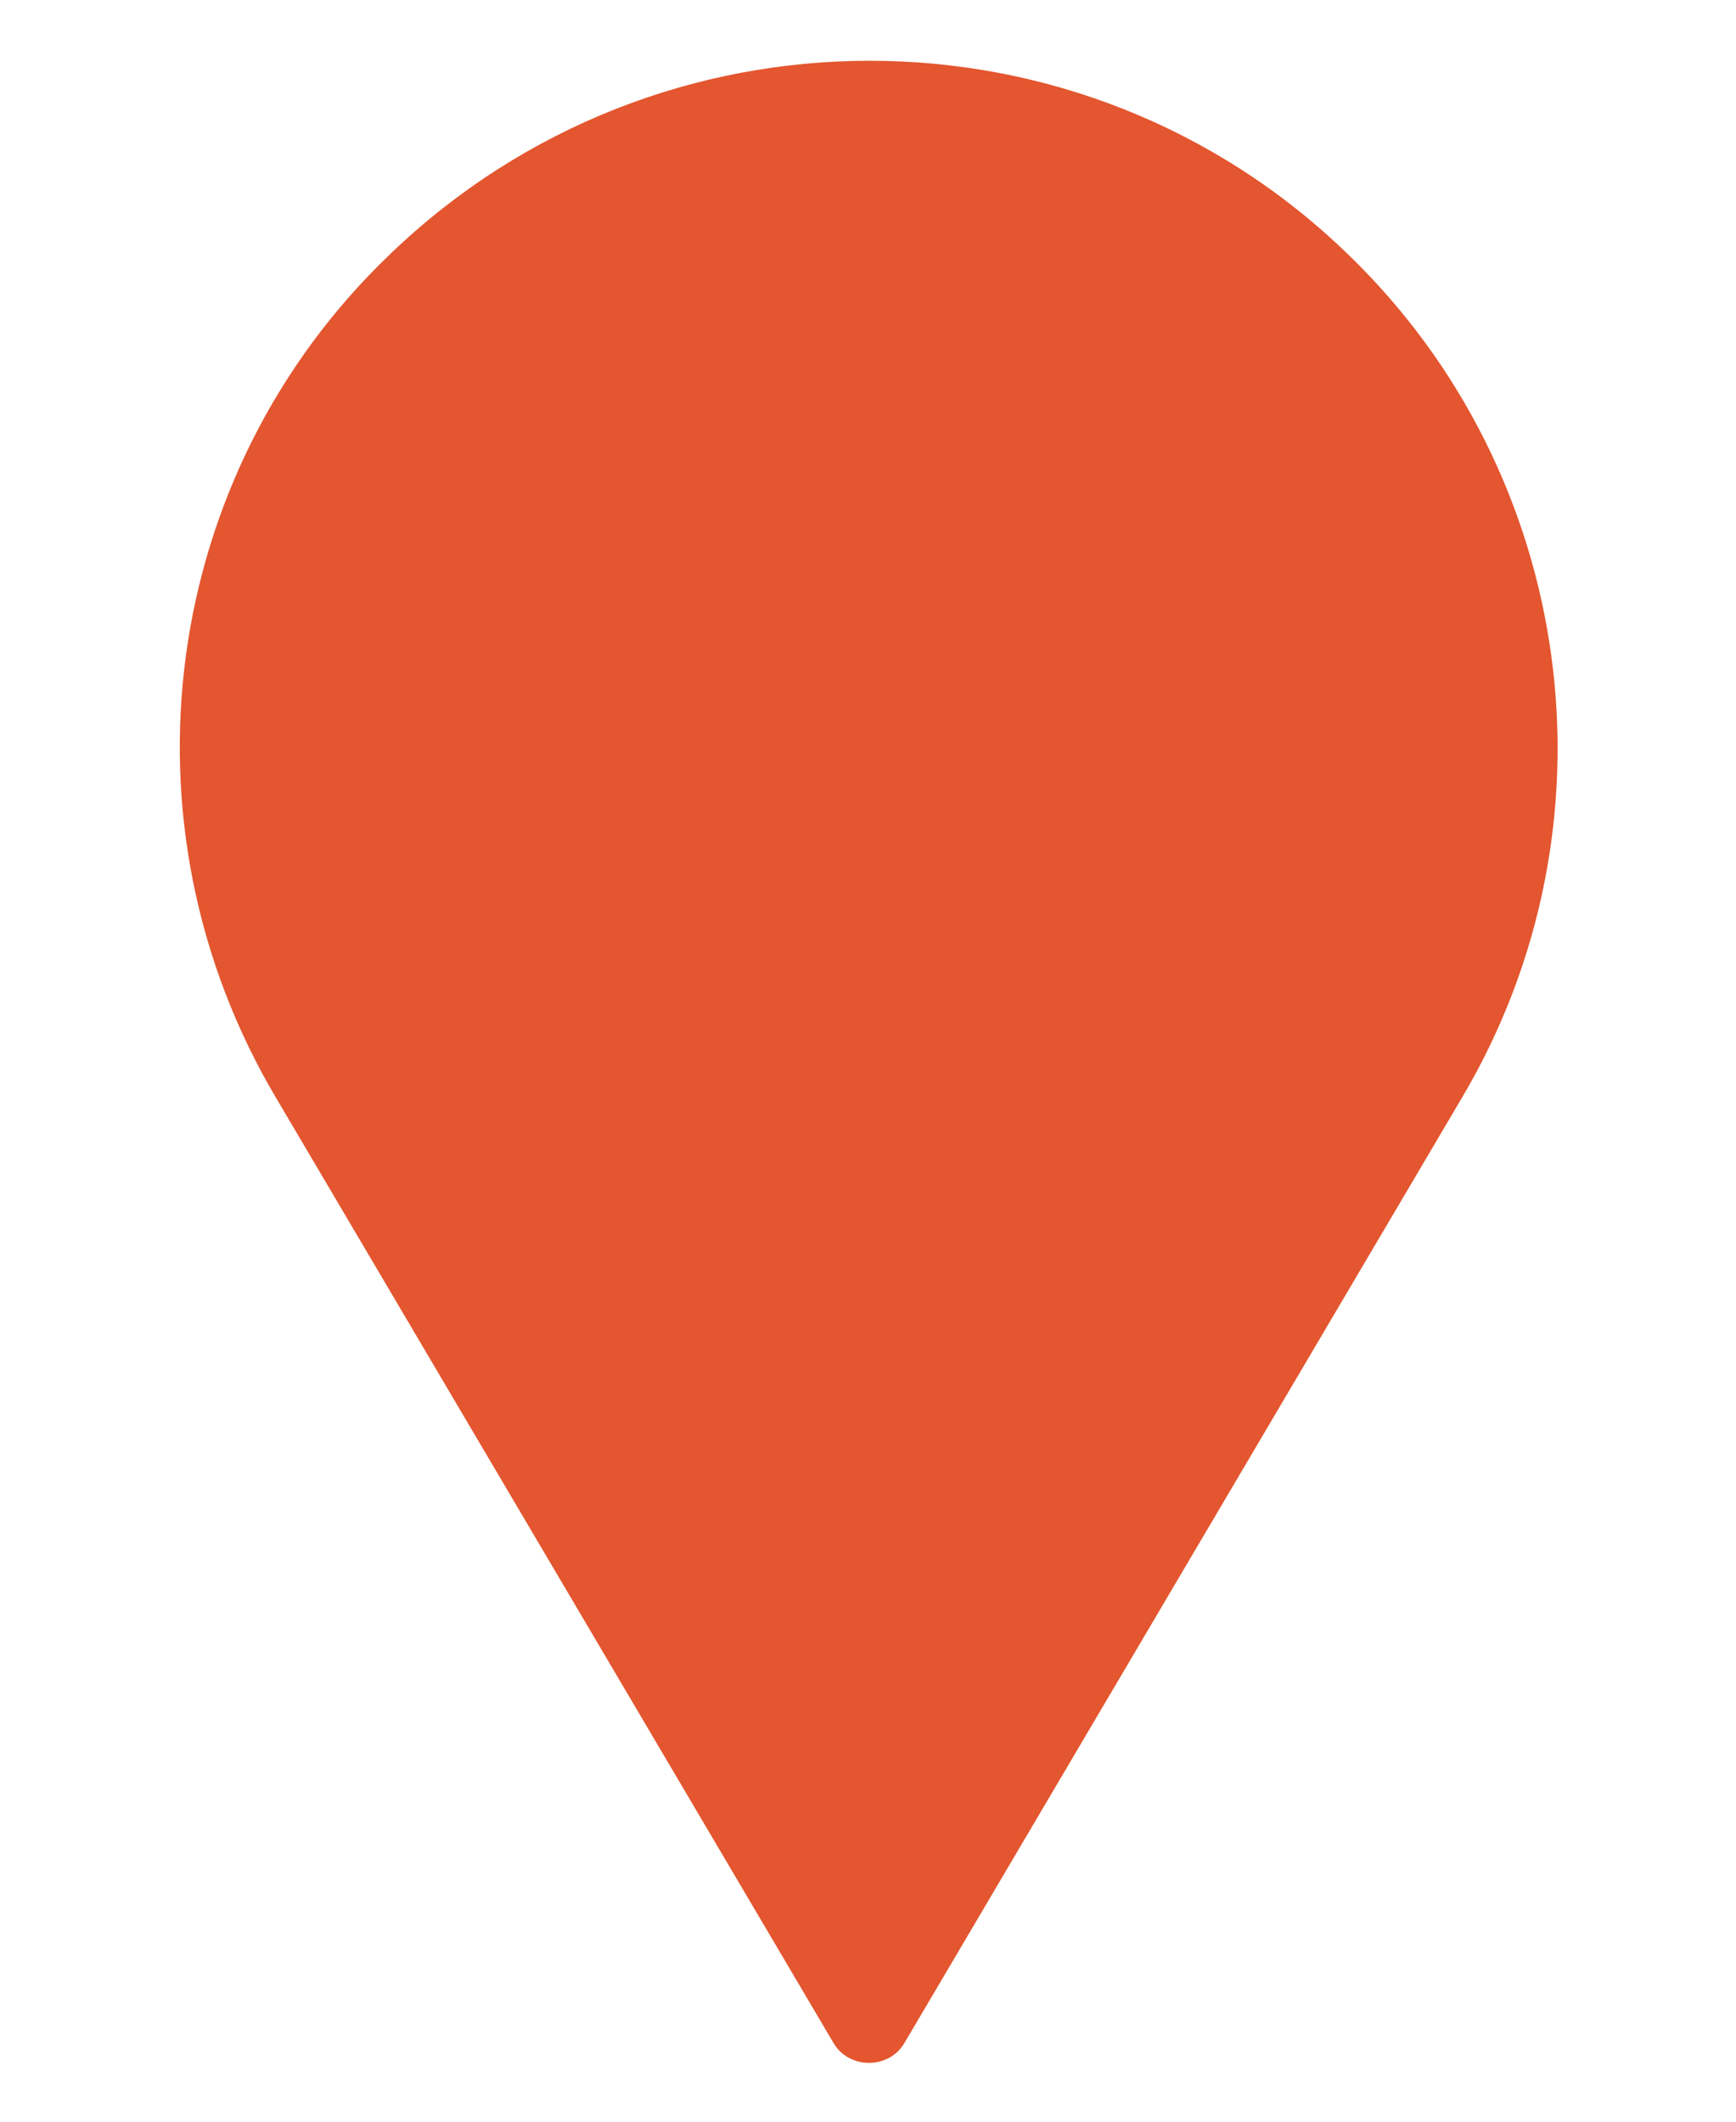 <svg width="9" height="11" viewBox="0 0 9 11" fill="none" xmlns="http://www.w3.org/2000/svg">
<path d="M1.43 5.69L4.32 10.59C4.4 10.73 4.61 10.73 4.69 10.59L7.58 5.69C8.42 4.27 8.17 2.46 6.99 1.32C5.61 -0.02 3.41 -0.02 2.02 1.32C0.83 2.46 0.59 4.27 1.43 5.69Z" fill="#E3562F"/>
</svg>
